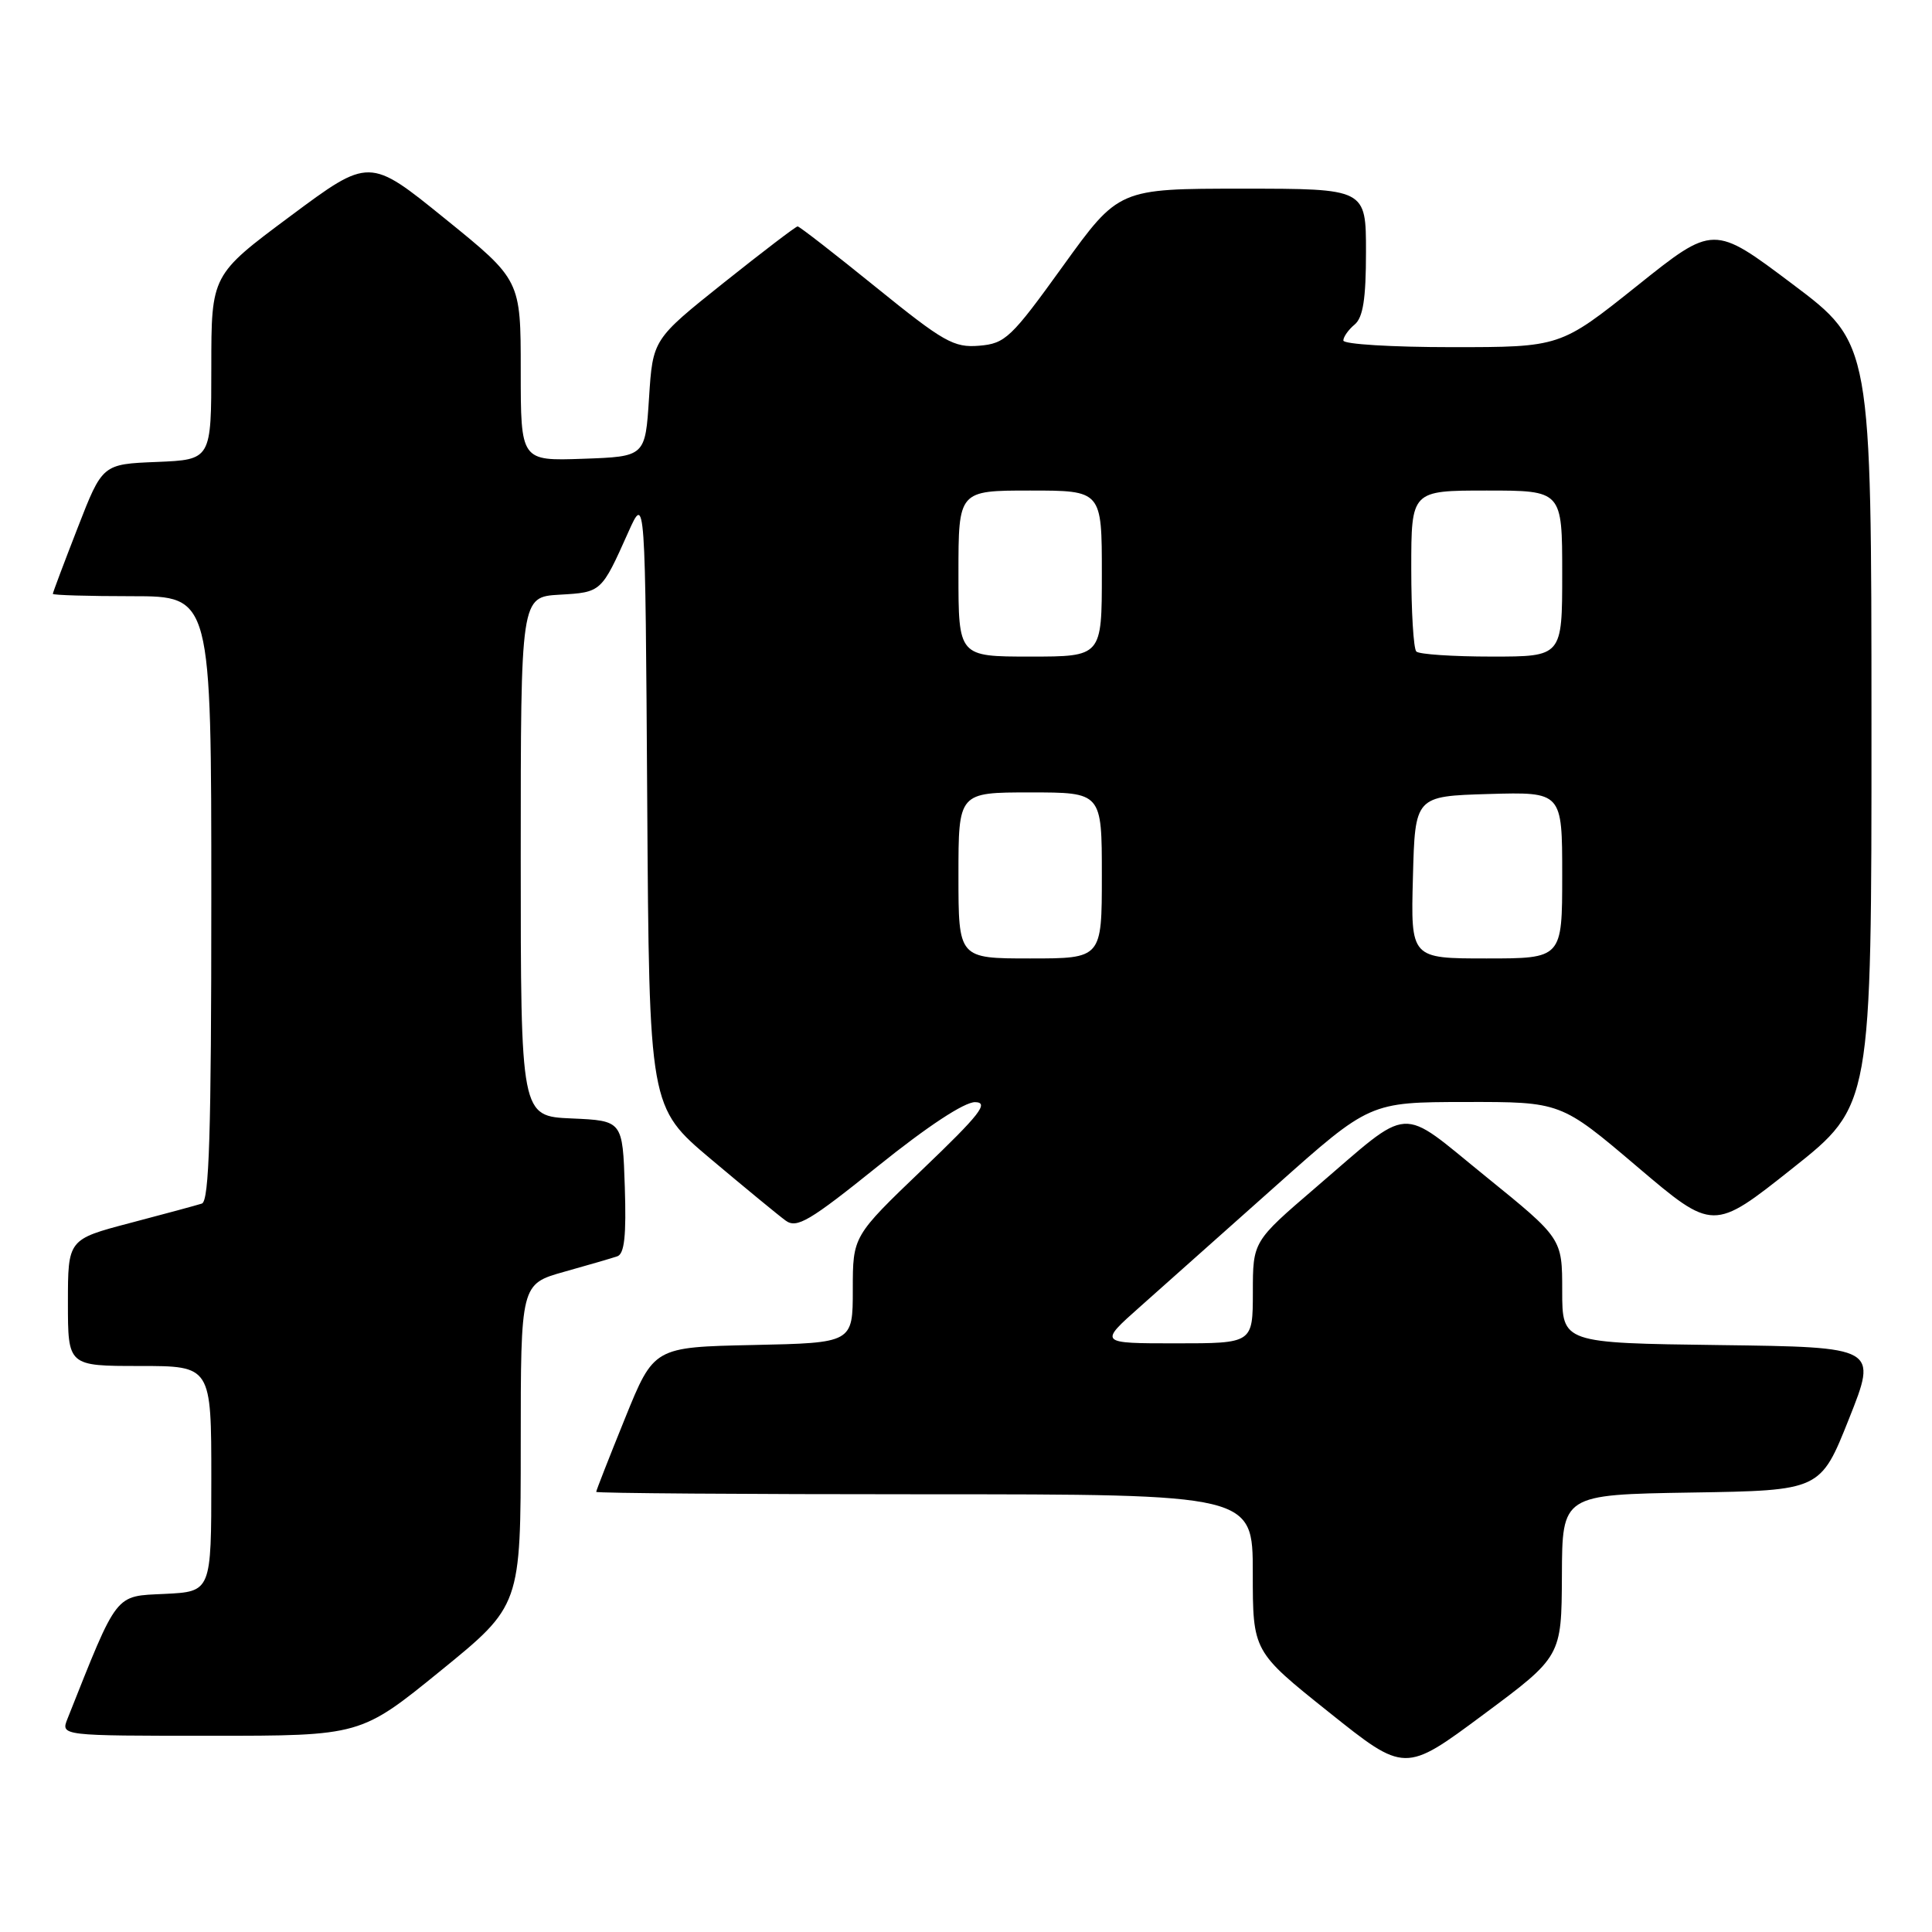 <?xml version="1.0" encoding="UTF-8" standalone="no"?>
<!DOCTYPE svg PUBLIC "-//W3C//DTD SVG 1.1//EN" "http://www.w3.org/Graphics/SVG/1.1/DTD/svg11.dtd" >
<svg xmlns="http://www.w3.org/2000/svg" xmlns:xlink="http://www.w3.org/1999/xlink" version="1.1" viewBox="0 0 256 256">
 <g >
 <path fill="currentColor"
d=" M 206.96 208.77 C 207.00 198.05 207.00 198.05 224.11 197.77 C 241.22 197.50 241.22 197.50 245.00 188.00 C 248.78 178.50 248.78 178.50 227.89 178.23 C 207.00 177.96 207.00 177.96 207.00 171.03 C 207.00 164.10 207.00 164.10 196.87 155.89 C 185.16 146.41 187.27 146.27 174.32 157.37 C 166.01 164.50 166.01 164.50 166.01 171.25 C 166.00 178.00 166.00 178.00 155.80 178.00 C 145.60 178.00 145.60 178.00 151.05 173.16 C 154.05 170.50 162.12 163.31 169.00 157.18 C 181.50 146.04 181.50 146.04 194.16 146.02 C 206.82 146.00 206.82 146.00 216.91 154.57 C 227.01 163.15 227.01 163.15 237.50 154.82 C 247.99 146.50 247.99 146.50 247.98 96.00 C 247.97 45.50 247.97 45.50 237.51 37.64 C 227.05 29.77 227.05 29.77 216.90 37.89 C 206.74 46.00 206.74 46.00 192.37 46.00 C 184.47 46.00 178.00 45.61 178.00 45.12 C 178.00 44.64 178.68 43.68 179.50 43.00 C 180.61 42.07 181.00 39.60 181.00 33.38 C 181.00 25.00 181.00 25.00 164.62 25.00 C 148.24 25.00 148.24 25.00 140.85 35.25 C 133.98 44.79 133.21 45.52 129.75 45.81 C 126.39 46.09 125.05 45.33 116.07 38.06 C 110.60 33.63 105.93 30.00 105.69 30.00 C 105.45 30.00 101.04 33.37 95.88 37.48 C 86.50 44.97 86.50 44.97 86.00 52.73 C 85.50 60.50 85.50 60.50 77.25 60.79 C 69.00 61.08 69.00 61.08 69.00 49.09 C 69.00 37.10 69.00 37.10 58.97 28.98 C 48.94 20.85 48.94 20.85 38.47 28.64 C 28.00 36.43 28.00 36.43 28.00 48.67 C 28.00 60.91 28.00 60.91 20.79 61.21 C 13.57 61.50 13.57 61.50 10.29 69.94 C 8.48 74.59 7.00 78.52 7.00 78.69 C 7.00 78.86 11.72 79.00 17.50 79.00 C 28.00 79.00 28.00 79.00 28.00 119.03 C 28.00 150.17 27.72 159.15 26.75 159.48 C 26.06 159.70 21.79 160.86 17.25 162.05 C 9.00 164.22 9.00 164.22 9.00 172.61 C 9.00 181.00 9.00 181.00 18.50 181.00 C 28.00 181.00 28.00 181.00 28.00 195.95 C 28.00 210.90 28.00 210.90 21.82 211.20 C 15.14 211.52 15.67 210.84 8.94 227.75 C 8.05 230.00 8.05 230.00 27.92 230.00 C 47.79 230.00 47.79 230.00 58.39 221.38 C 69.00 212.75 69.00 212.75 69.00 191.45 C 69.00 170.14 69.00 170.14 74.75 168.52 C 77.91 167.64 81.08 166.71 81.79 166.47 C 82.74 166.15 83.00 163.74 82.79 157.27 C 82.50 148.50 82.50 148.50 75.75 148.20 C 69.00 147.91 69.00 147.91 69.00 113.51 C 69.00 79.10 69.00 79.10 74.15 78.80 C 79.70 78.48 79.68 78.50 83.26 70.50 C 85.50 65.50 85.50 65.50 85.76 106.10 C 86.02 146.70 86.02 146.70 94.21 153.60 C 98.72 157.39 103.17 161.06 104.11 161.74 C 105.58 162.81 107.27 161.81 116.37 154.49 C 122.91 149.23 127.79 146.02 129.21 146.04 C 131.09 146.08 129.85 147.67 122.25 154.94 C 113.00 163.80 113.00 163.80 113.00 170.87 C 113.00 177.94 113.00 177.94 99.82 178.22 C 86.64 178.50 86.64 178.50 82.82 187.93 C 80.72 193.11 79.00 197.50 79.00 197.68 C 79.00 197.86 98.58 198.00 122.50 198.00 C 166.00 198.00 166.00 198.00 166.00 208.41 C 166.00 218.82 166.00 218.82 176.08 226.87 C 186.15 234.92 186.15 234.92 196.53 227.21 C 206.91 219.50 206.91 219.50 206.96 208.77 Z  M 127.00 116.00 C 127.00 105.00 127.00 105.00 136.50 105.00 C 146.00 105.00 146.00 105.00 146.00 116.00 C 146.00 127.00 146.00 127.00 136.50 127.00 C 127.00 127.00 127.00 127.00 127.00 116.00 Z  M 187.22 116.25 C 187.50 105.50 187.50 105.50 197.25 105.21 C 207.00 104.93 207.00 104.93 207.00 115.96 C 207.00 127.00 207.00 127.00 196.97 127.00 C 186.93 127.00 186.93 127.00 187.22 116.25 Z  M 127.00 76.00 C 127.00 65.00 127.00 65.00 136.50 65.00 C 146.00 65.00 146.00 65.00 146.00 76.00 C 146.00 87.00 146.00 87.00 136.50 87.00 C 127.00 87.00 127.00 87.00 127.00 76.00 Z  M 187.67 86.33 C 187.30 85.97 187.00 81.02 187.00 75.33 C 187.00 65.00 187.00 65.00 197.00 65.00 C 207.00 65.00 207.00 65.00 207.00 76.00 C 207.00 87.00 207.00 87.00 197.67 87.00 C 192.53 87.00 188.03 86.70 187.67 86.33 Z "/>
</g>
</svg>